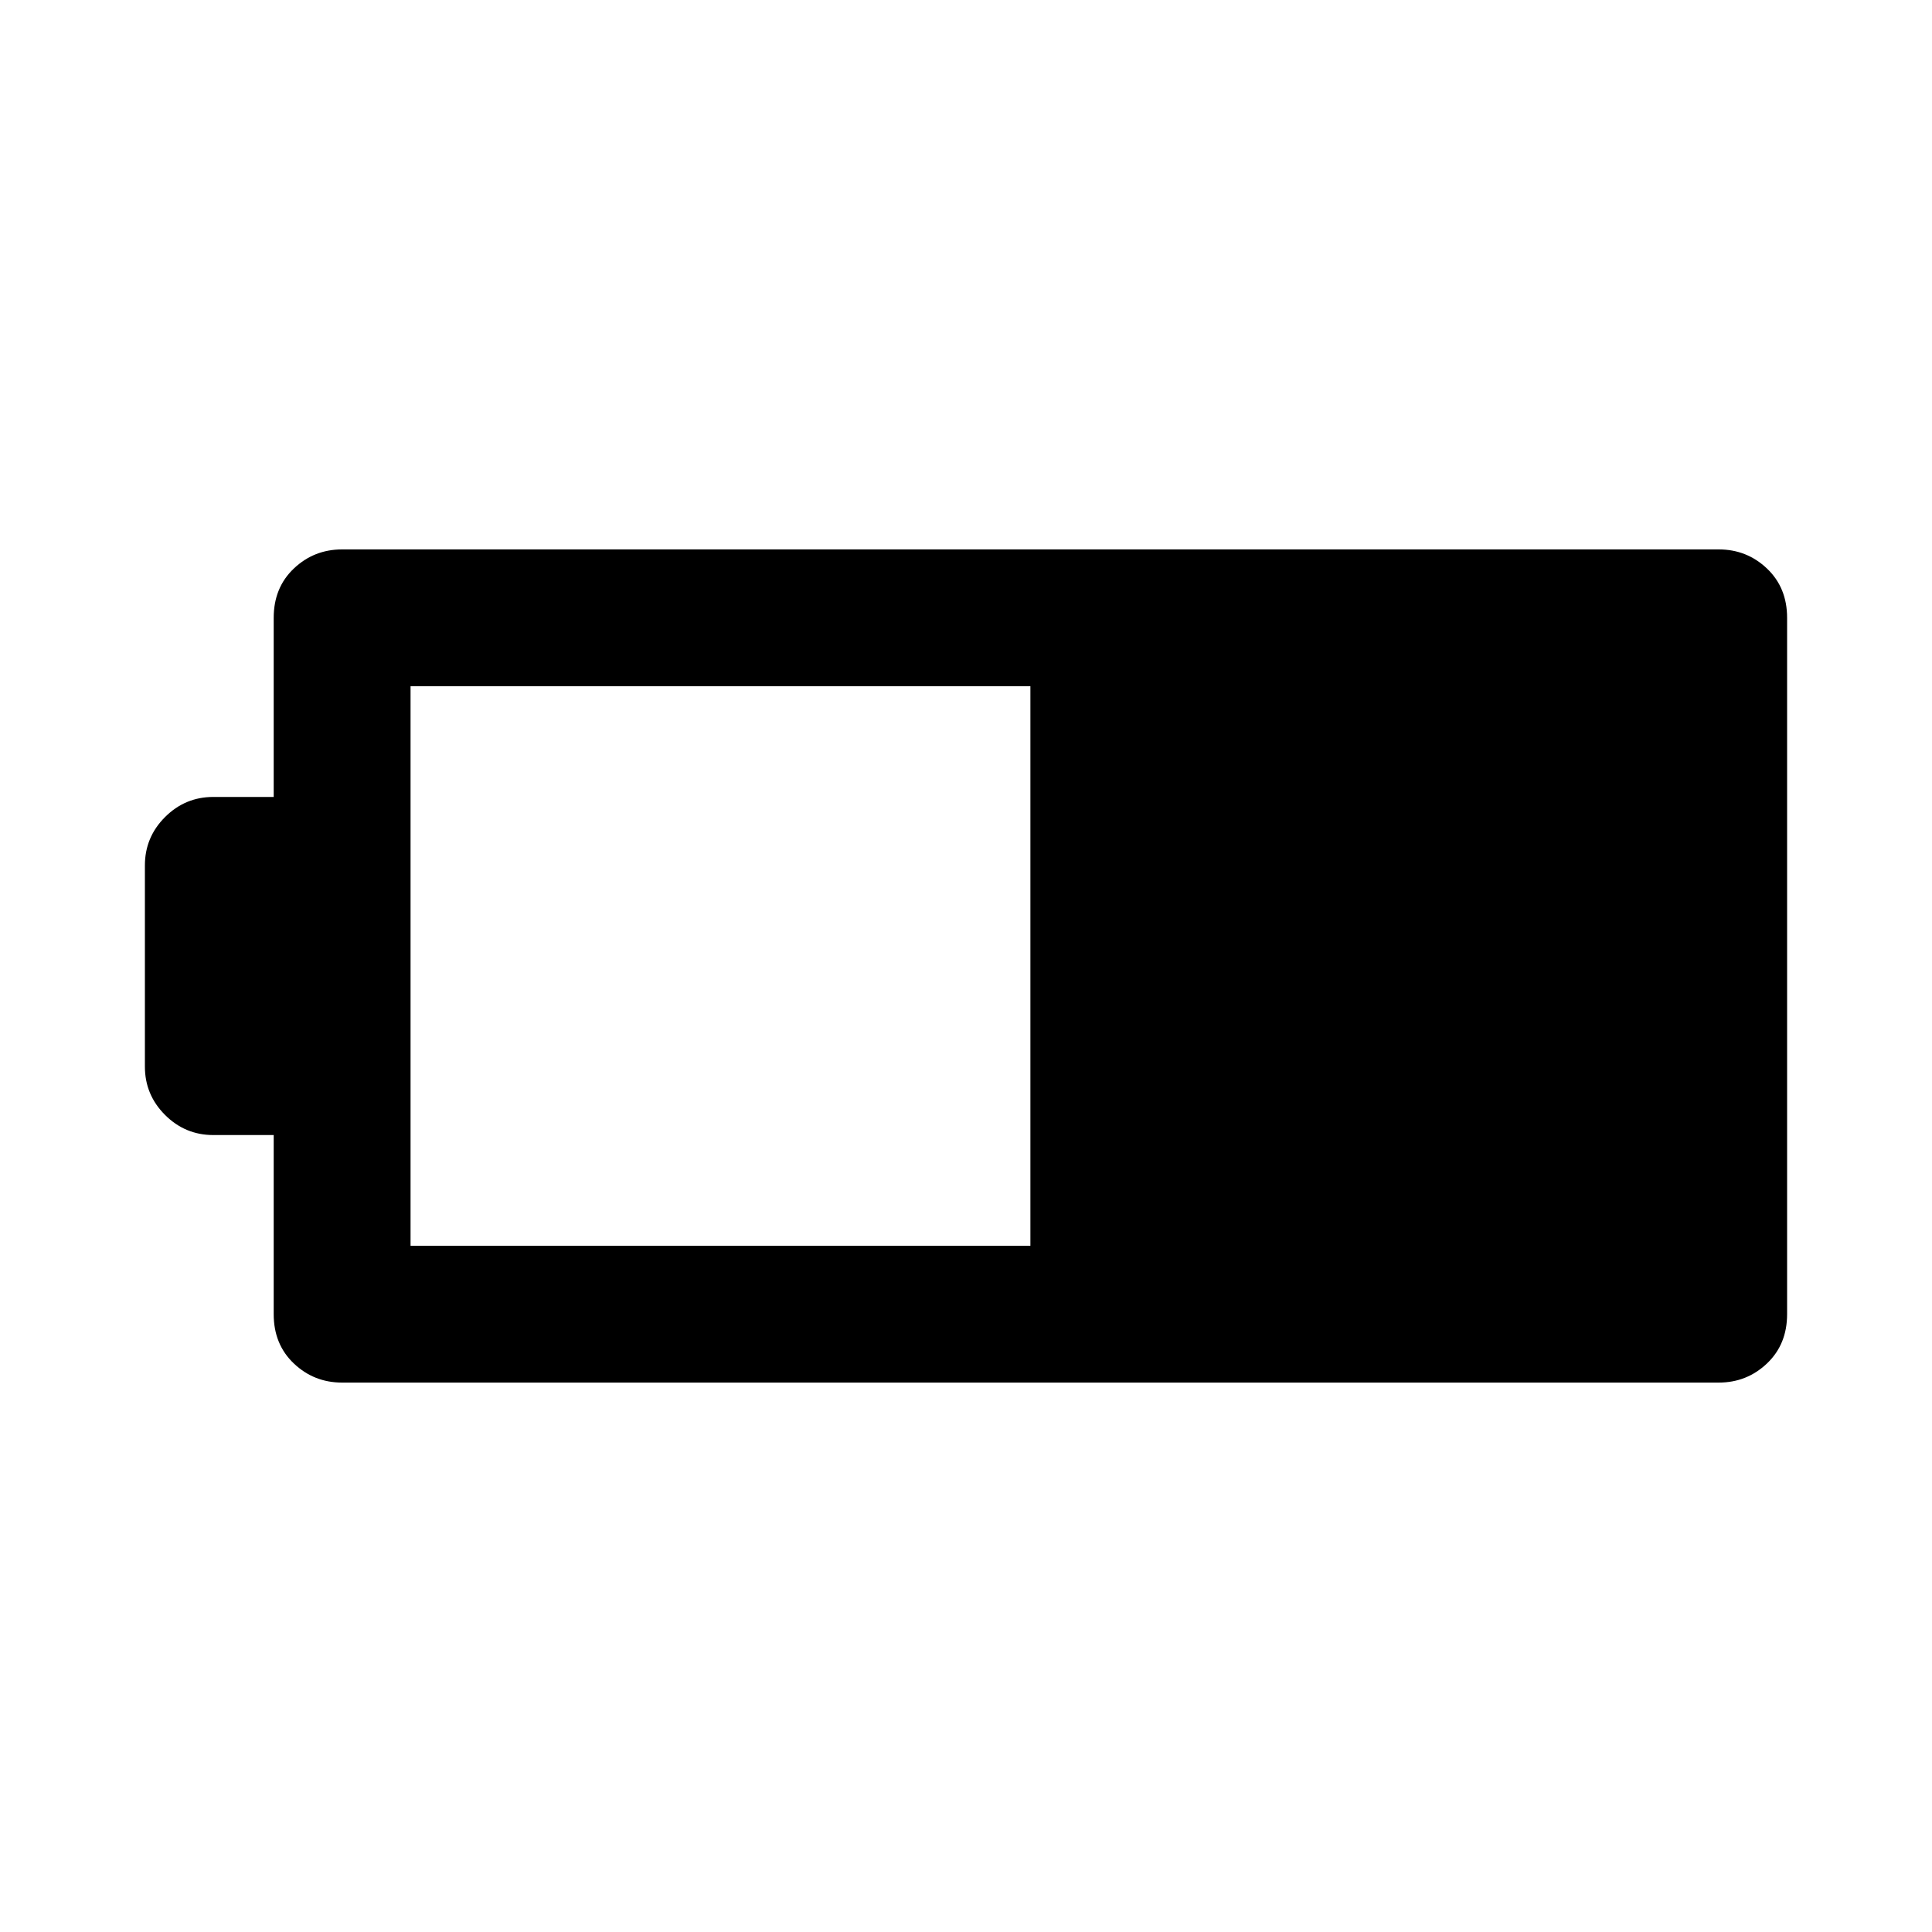 <svg xmlns="http://www.w3.org/2000/svg" width="48" height="48"><path d="M44.4 32.65q0 .75-.5 1.225-.5.475-1.2.475H8.5q-.7 0-1.2-.475t-.5-1.225V28.2H5.3q-.7 0-1.2-.5t-.5-1.2v-5q0-.7.5-1.2t1.2-.5h1.5v-4.45q0-.75.5-1.225.5-.475 1.2-.475h34.2q.7 0 1.2.475t.5 1.225zm-18.8-1.7v-13.9H10.2v13.9z"/></svg>